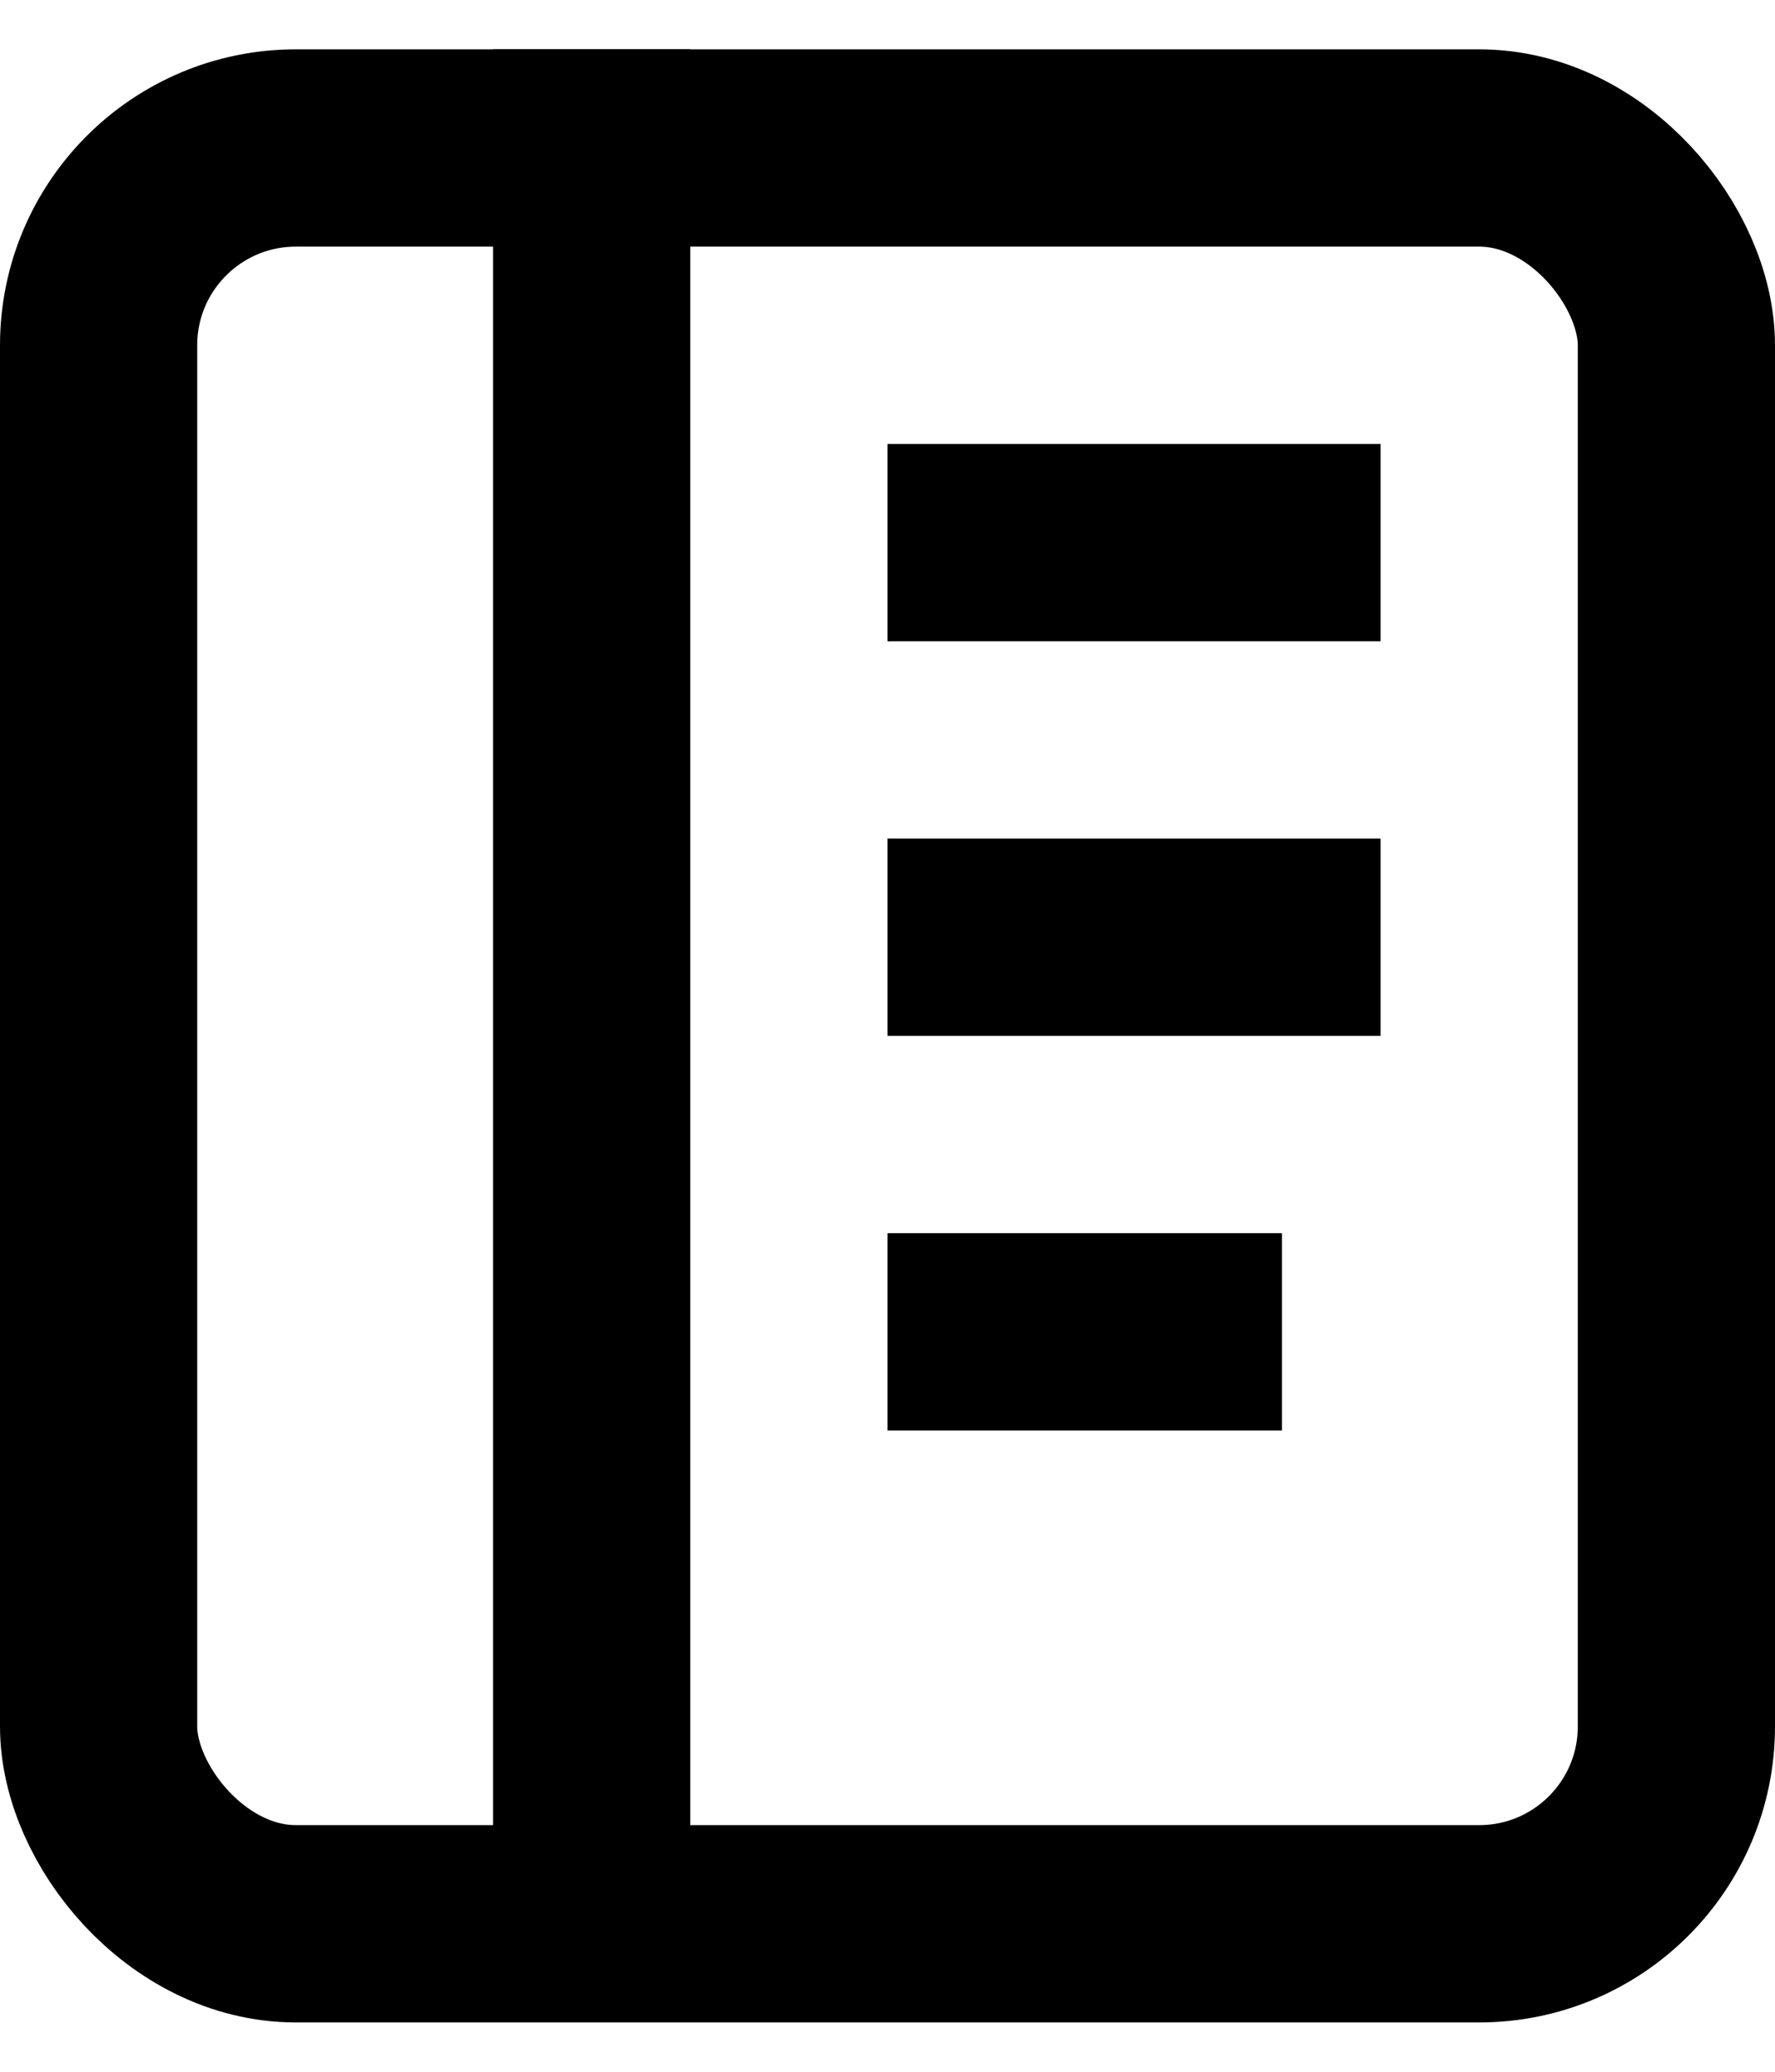 <svg width="18" height="21" viewBox="0 0 18 21" fill="none"
  xmlns="http://www.w3.org/2000/svg">
  <rect class="stroke-color" x="1" y="1.5" width="16" height="18" rx="2" stroke="current" fill="none" stroke-width="2"/>
  <rect class="fill-color" x="5" y="0.5" width="2" height="19" fill="current" stroke="none" />
  <rect class="fill-color" x="9" y="4.5" width="5" height="2" fill="current" stroke="none" />
  <rect class="fill-color" x="9" y="8.5" width="5" height="2" fill="current" stroke="none" />
  <rect class="fill-color" x="9" y="12.5" width="4" height="2" fill="current" stroke="none" />
</svg>
